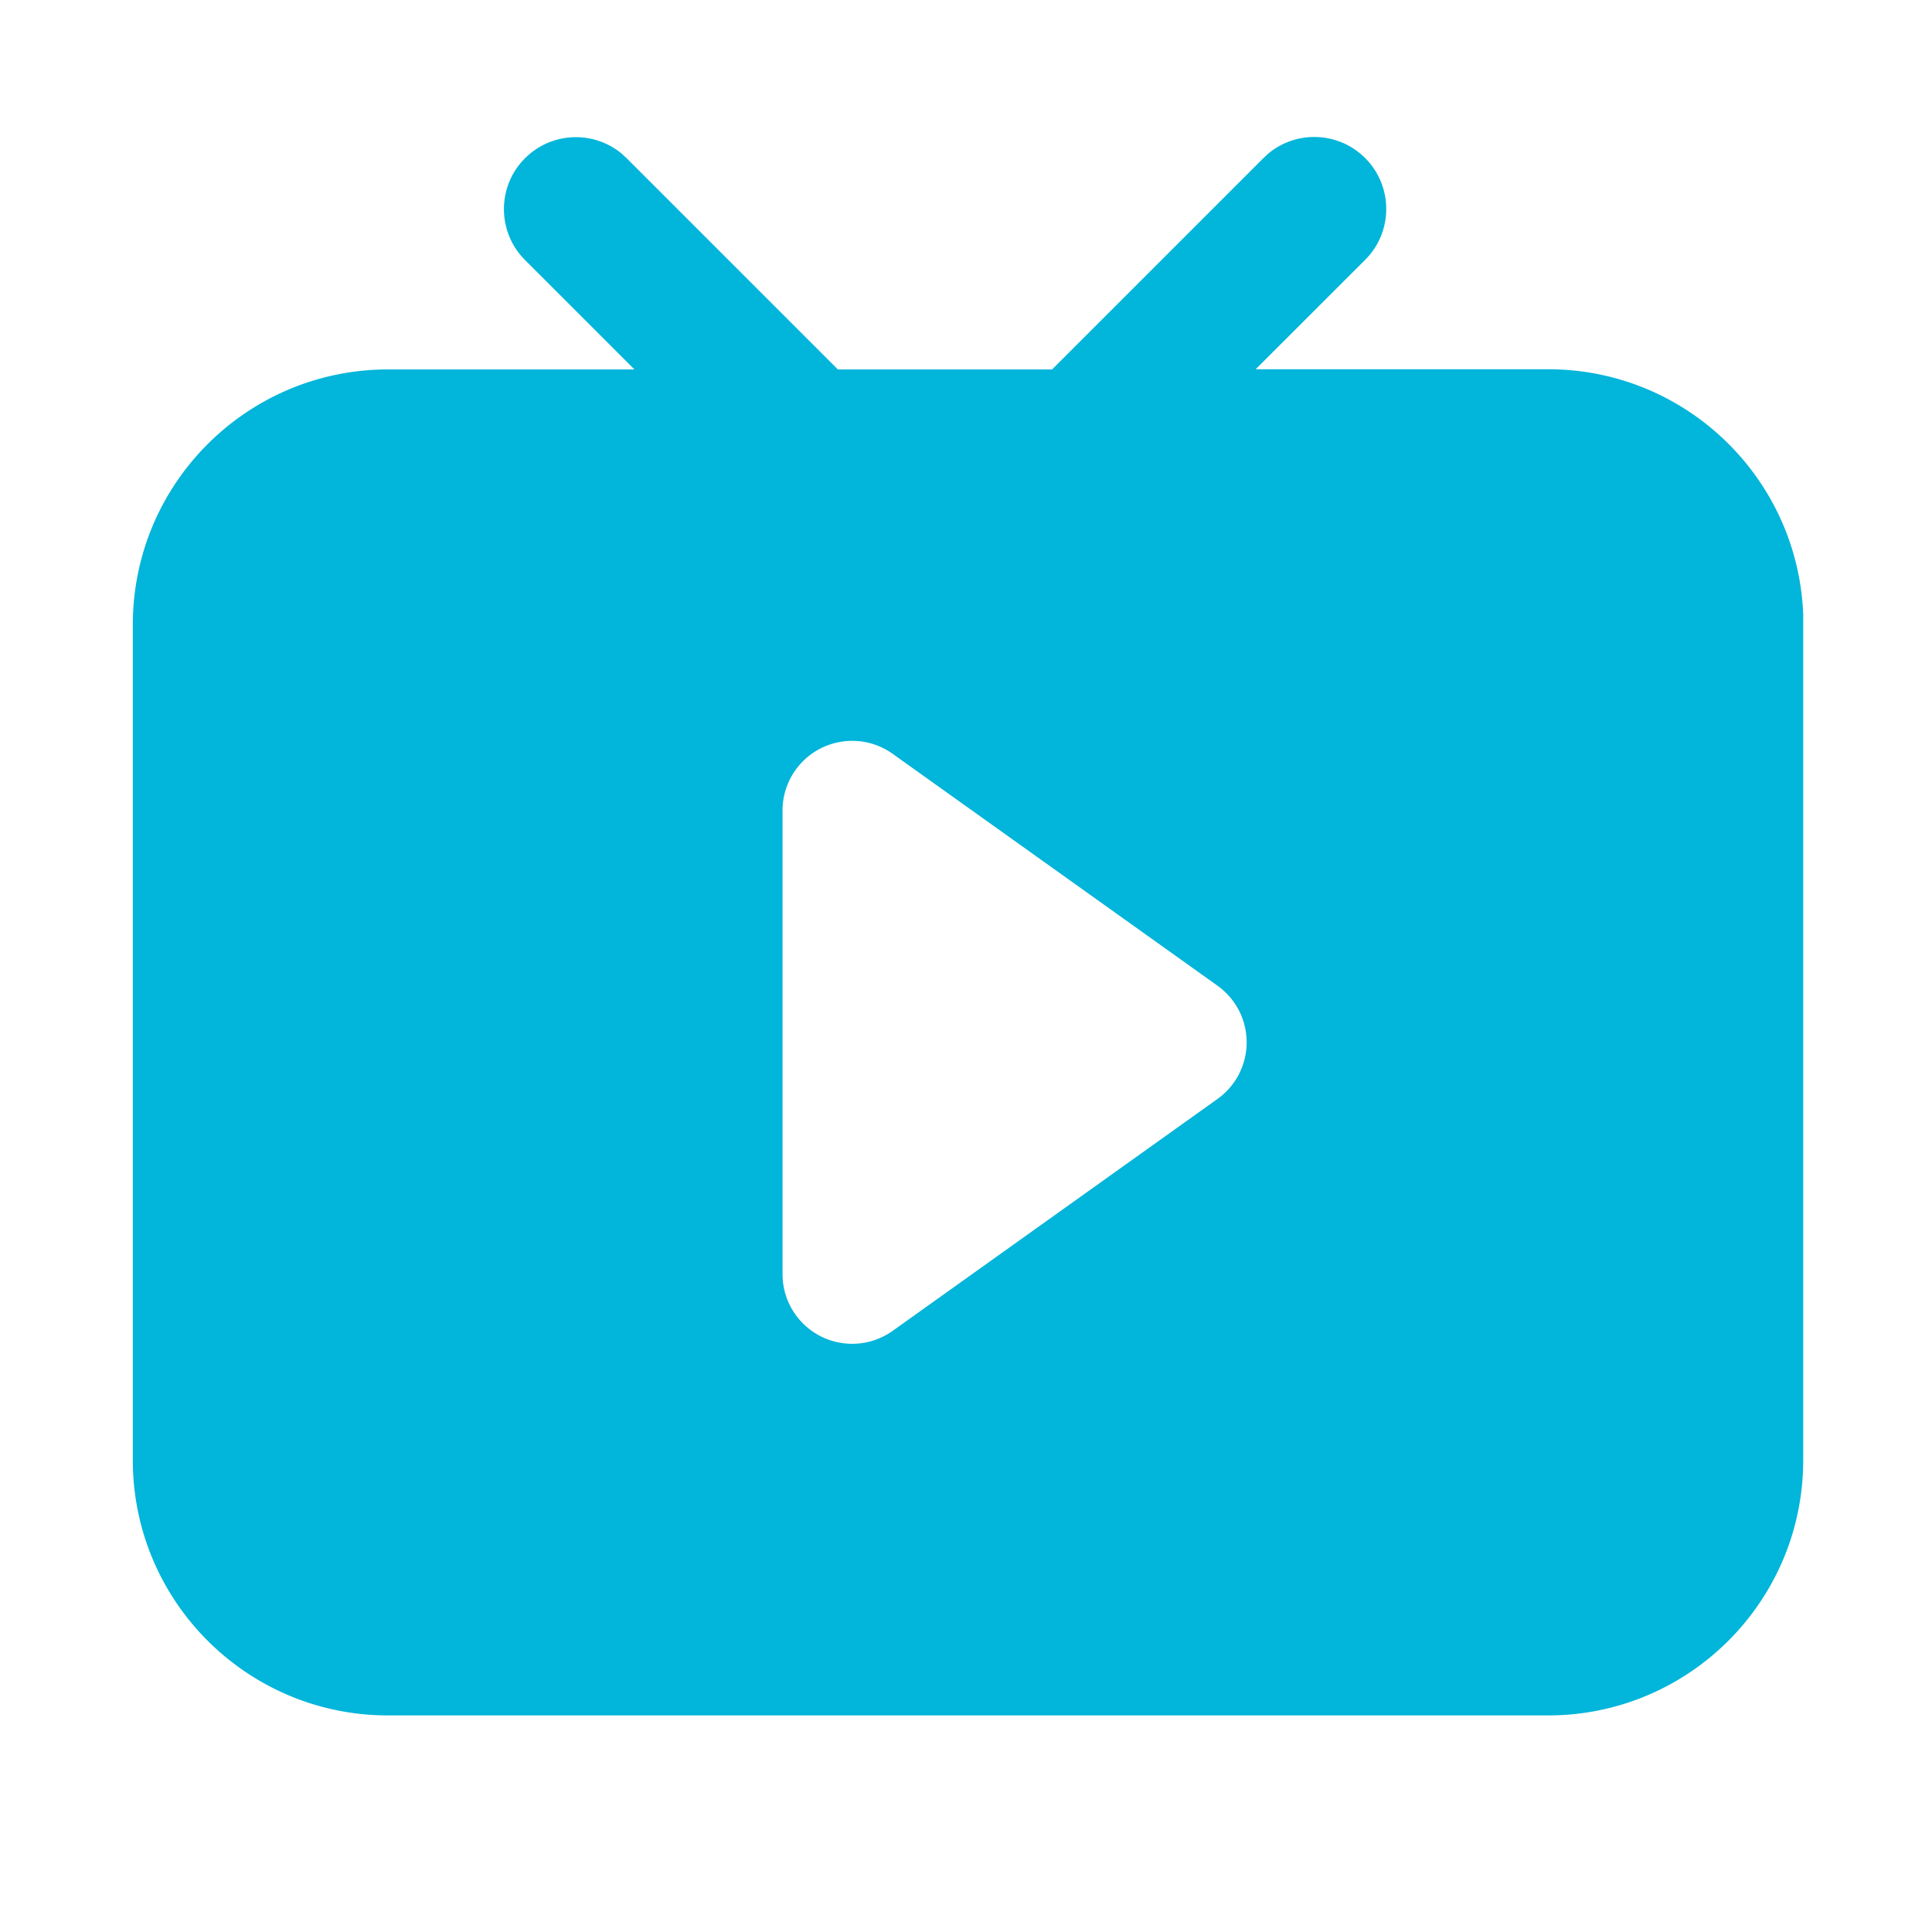 <svg t="1711032896288" class="icon" viewBox="0 0 1024 1024" version="1.1" xmlns="http://www.w3.org/2000/svg" p-id="4273" width="20" height="20"><path d="M672.427 81.237c16.299-13.344 40.32-10.955 53.675 5.344 12.448 15.2 11.317 37.387-2.635 51.232l-57.952 57.899h154.987c72.629-0.032 132.32 57.291 135.232 129.856v448.363c0 74.72-60.565 135.285-135.285 135.285H205.685C130.976 909.205 70.4 848.64 70.4 773.931V331.093c0-74.72 60.565-135.285 135.285-135.285h130.581l-57.899-57.899c-14.944-14.837-15.04-38.987-0.203-53.931 13.845-13.952 36.032-15.093 51.232-2.635l2.88 2.656 111.819 111.819h113.525L669.44 84l2.987-2.763zM414.763 429.461v245.931c0.043 20.395 16.597 36.885 36.992 36.853 7.659-0.011 15.115-2.411 21.355-6.848l172.203-122.944c16.565-11.829 20.405-34.859 8.576-51.424a36.978 36.978 0 0 0-8.576-8.576L473.099 399.52c-16.608-11.829-39.659-7.957-51.488 8.651a36.909 36.909 0 0 0-6.848 21.237v0.053z" fill="#02b5da" p-id="4274"></path></svg>
